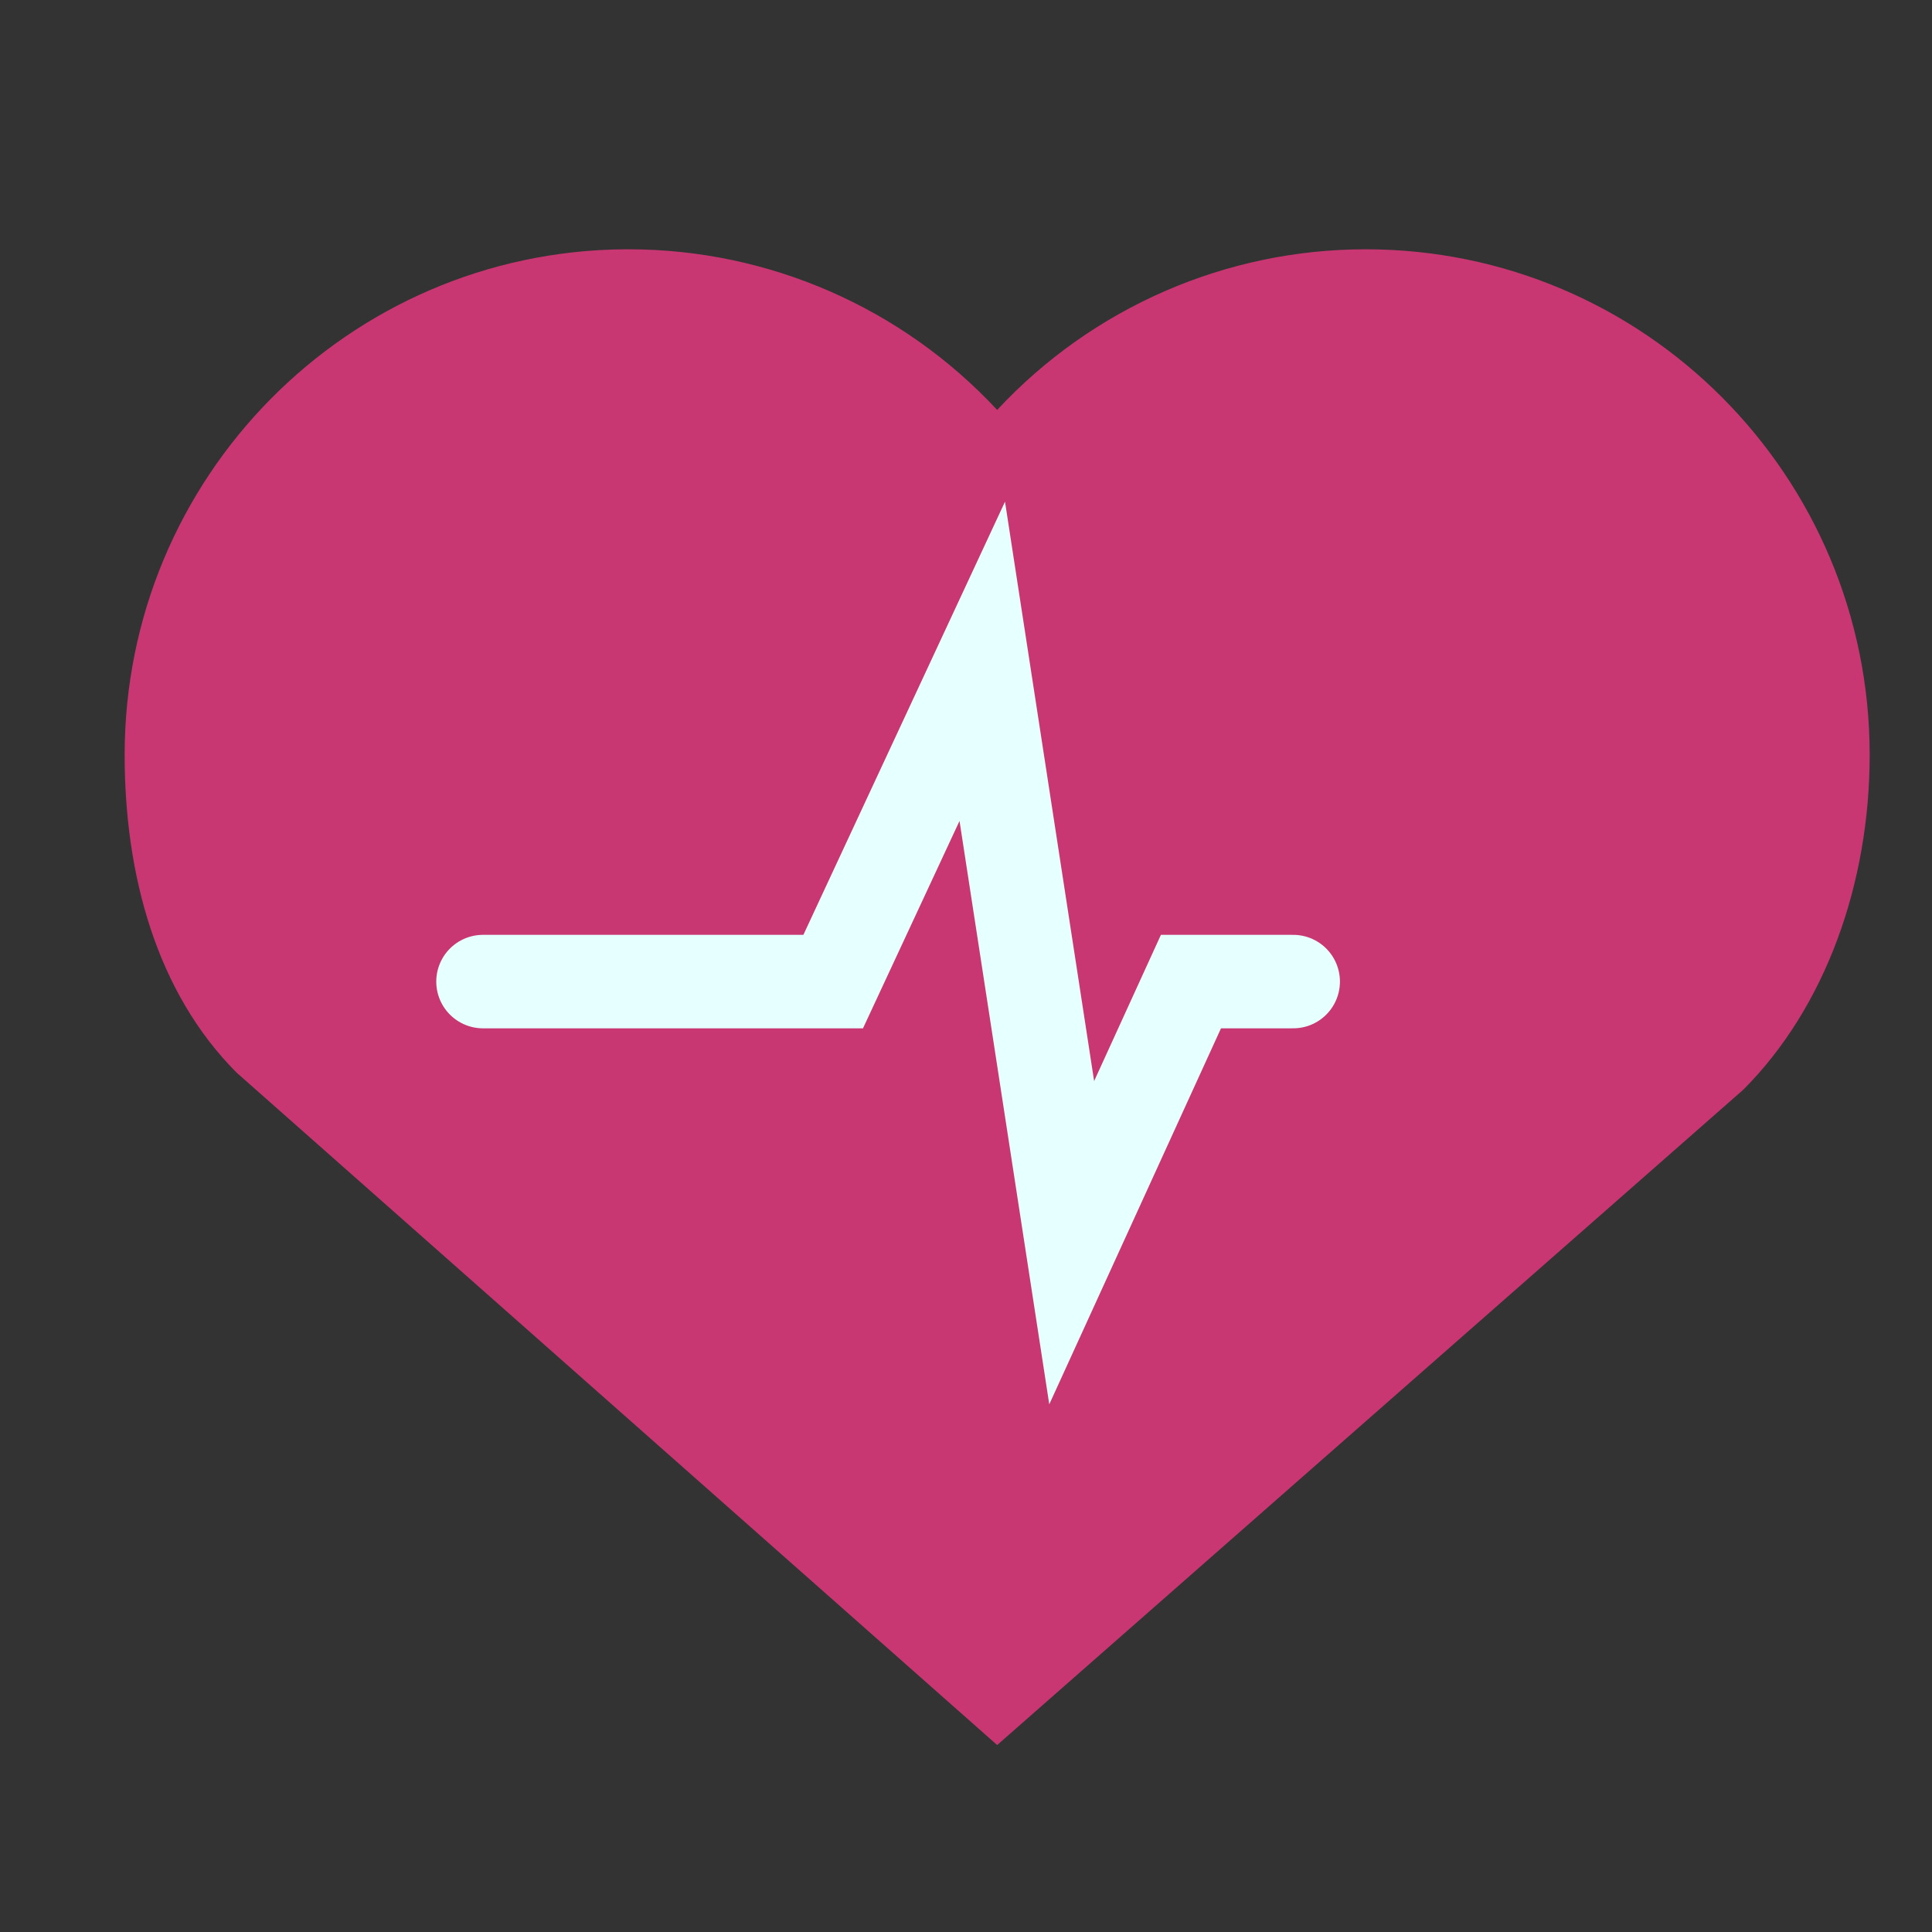 <?xml version="1.0" encoding="UTF-8" standalone="no"?>
<svg
   width="62"
   height="62"
   version="1.1"
   id="svg2"
   sodipodi:docname="gnome-health.svg"
   inkscape:version="1.4 (unknown)"
   xmlns:inkscape="http://www.inkscape.org/namespaces/inkscape"
   xmlns:sodipodi="http://sodipodi.sourceforge.net/DTD/sodipodi-0.dtd"
   xmlns="http://www.w3.org/2000/svg"
   xmlns:svg="http://www.w3.org/2000/svg">
  <rect width="100%" height="100%" fill="#333333" stroke="none"/>
  <defs
     id="defs2" />
  <sodipodi:namedview
     id="namedview2"
     pagecolor="#ffffff"
     bordercolor="#000000"
     borderopacity="0.25"
     inkscape:showpageshadow="2"
     inkscape:pageopacity="0.0"
     inkscape:pagecheckerboard="0"
     inkscape:deskcolor="#d1d1d1"
     inkscape:zoom="12.109375"
     inkscape:cx="32"
     inkscape:cy="32"
     inkscape:window-width="1920"
     inkscape:window-height="998"
     inkscape:window-x="0"
     inkscape:window-y="0"
     inkscape:window-maximized="1"
     inkscape:current-layer="svg2" />
  <path
     d="M 20.029,8 C 11.153,8.081 4,15.322 4,24.225 4,28.088 5.028,31.85 7.593,34.422 L 32,56 55.947,34.967 C 58.586,32.32 60,28.345 60,24.225 60,15.263 52.759,8 43.825,8 39.342,8 35.059,9.867 32,13.155 28.941,9.867 24.658,8 20.175,8 h -0.146 z"
     fill="#f2f2f2"
     id="path1"
     style="stroke-width:1;fill:#c83771" />
  <path
     d="m 15.5,31.5 h 11.238 l 4.784,-10.278 2.87,18.658 3.827,-8.38 h 3.281"
     fill="none"
     stroke="#ec3c44"
     stroke-linecap="round"
     stroke-width="3"
     id="path2"
     style="stroke:#e6ffff;stroke-opacity:1" />
</svg>
